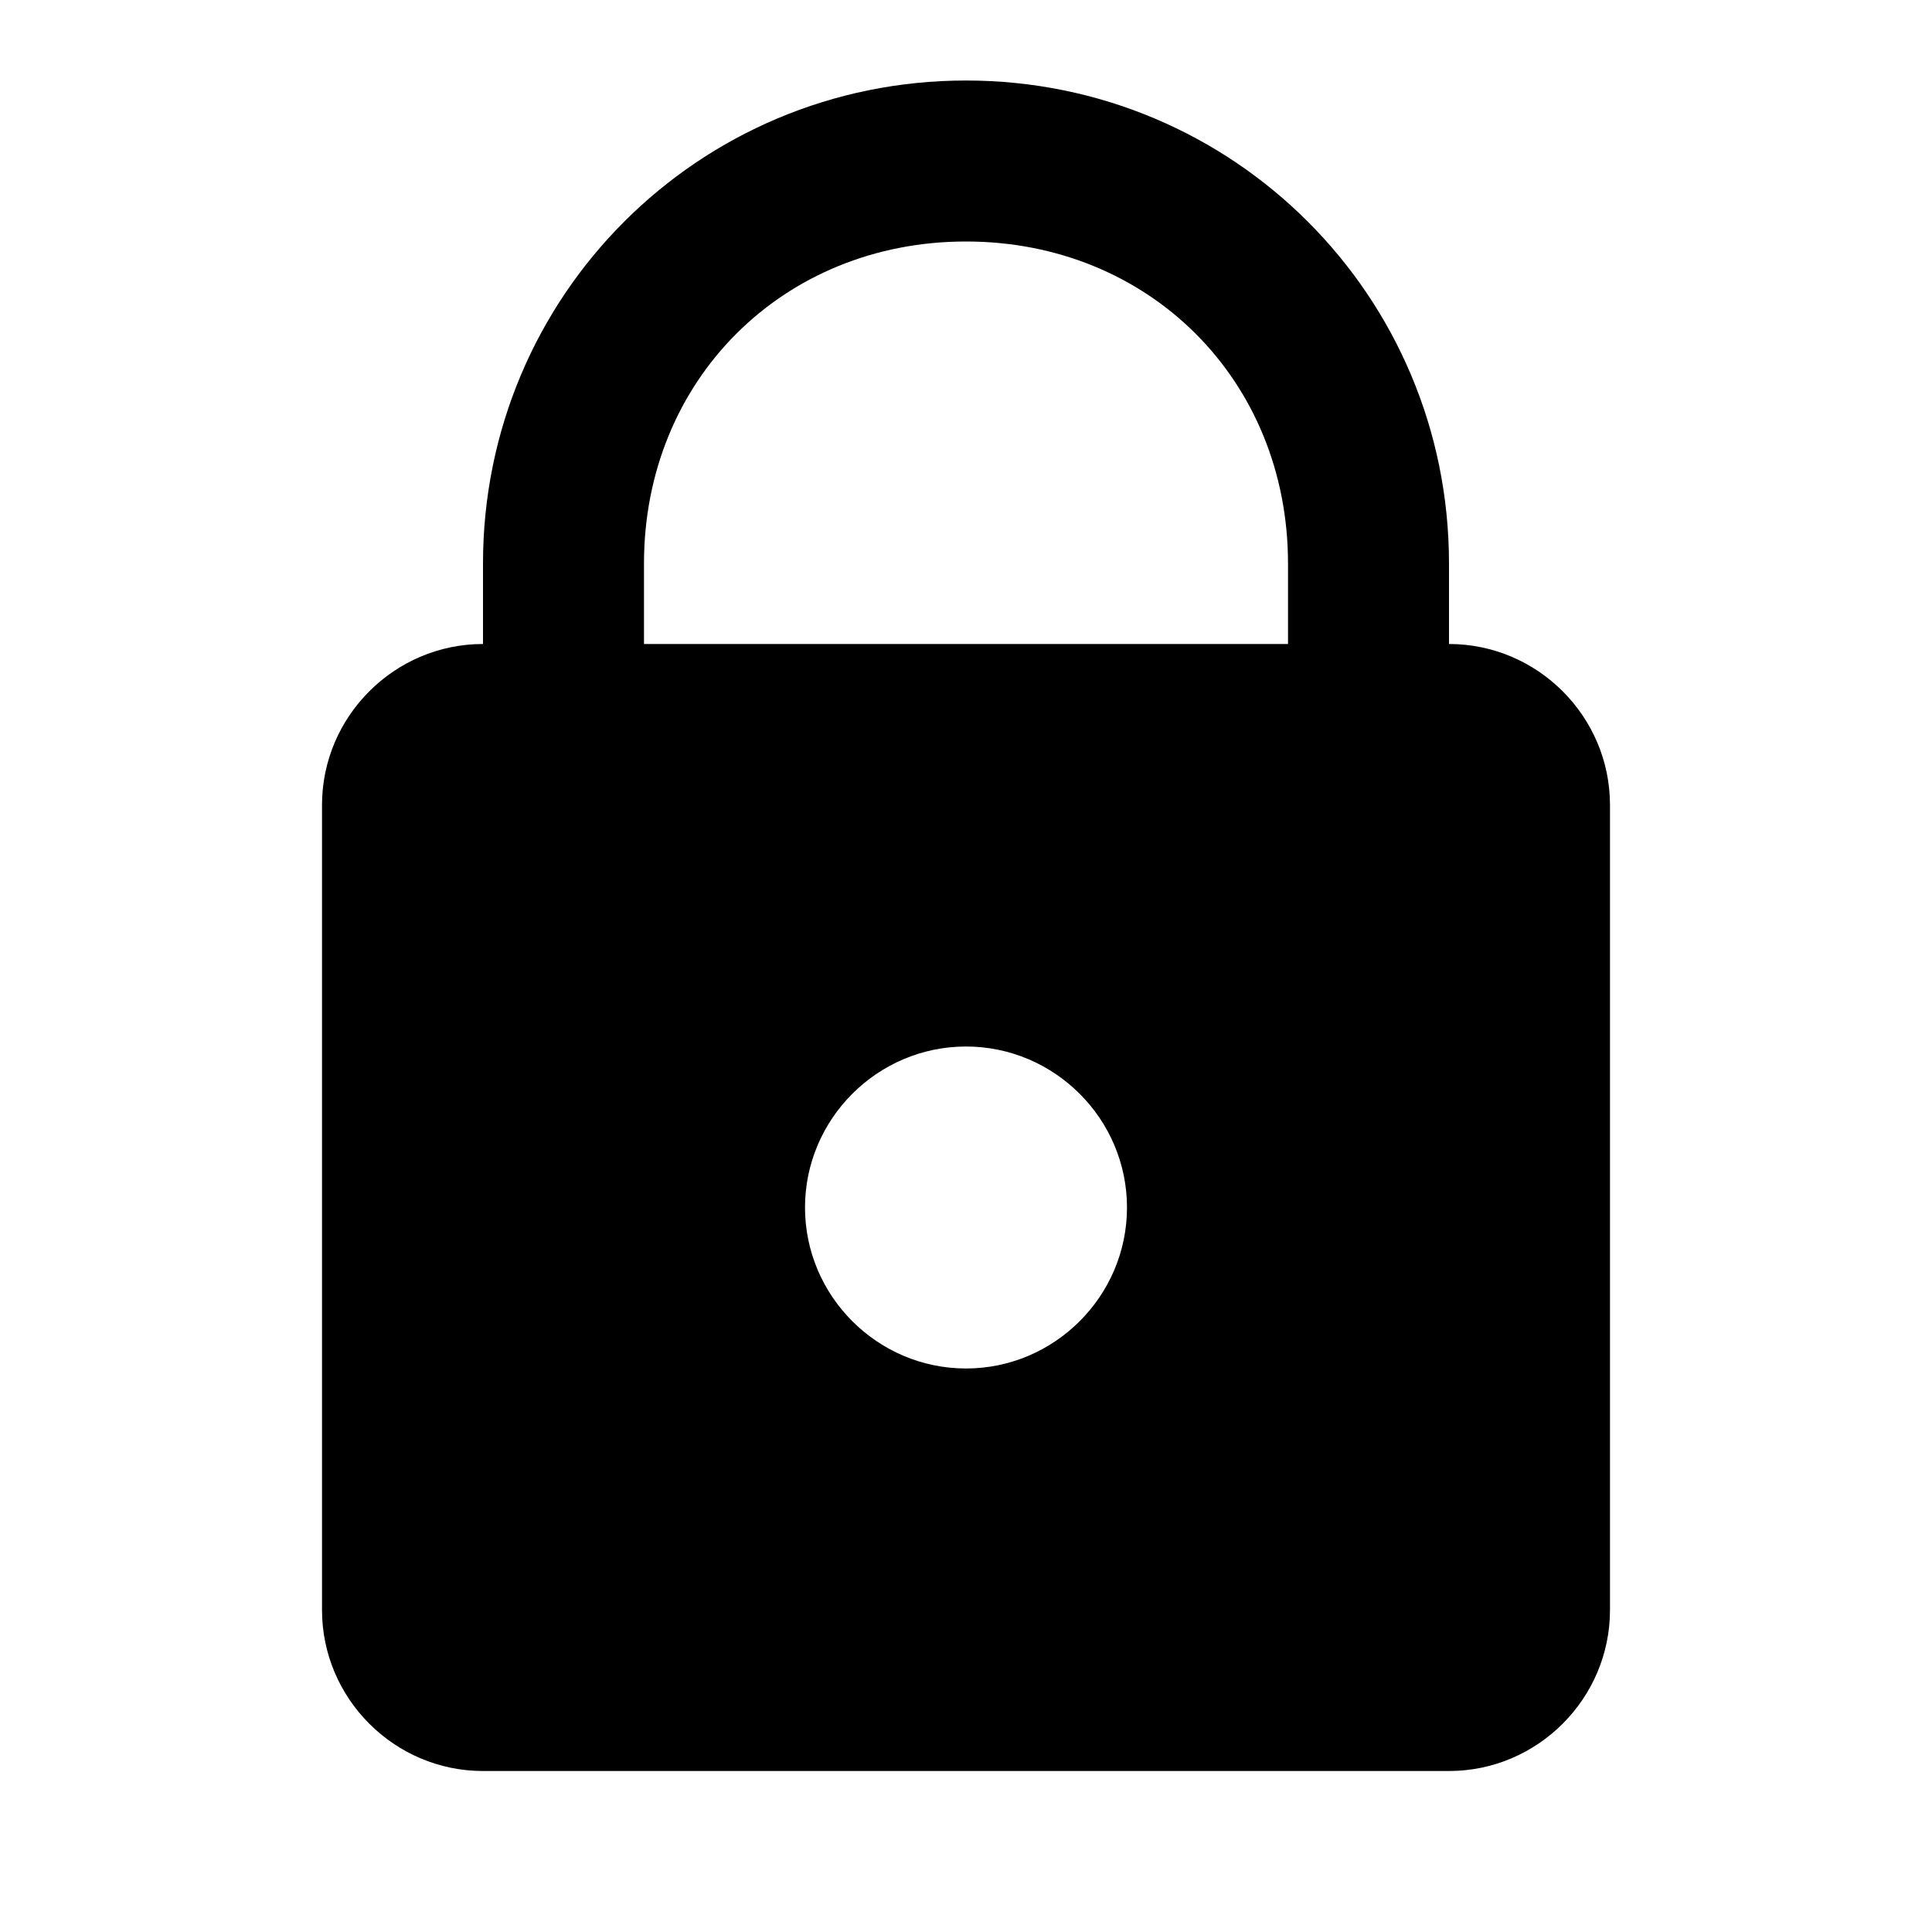 <svg width="64" height="64" viewBox="0 0 64 64" fill="none" xmlns="http://www.w3.org/2000/svg">
<path d="M32 2.667C23.137 2.667 16 9.803 16 18.667V21.333C13.067 21.333 10.667 23.733 10.667 26.667V53.333C10.667 56.267 13.067 58.667 16 58.667H48C50.933 58.667 53.333 56.267 53.333 53.333V26.667C53.333 23.733 50.933 21.333 48 21.333V18.667C48 9.803 40.864 2.667 32 2.667ZM32 8C38.07 8 42.667 12.597 42.667 18.667V21.333H21.333V18.667C21.333 12.597 25.93 8 32 8ZM32 34.667C34.933 34.667 37.333 37.067 37.333 40C37.333 42.933 34.933 45.333 32 45.333C29.067 45.333 26.667 42.933 26.667 40C26.667 37.067 29.067 34.667 32 34.667Z" fill="currentColor"/>
</svg>

